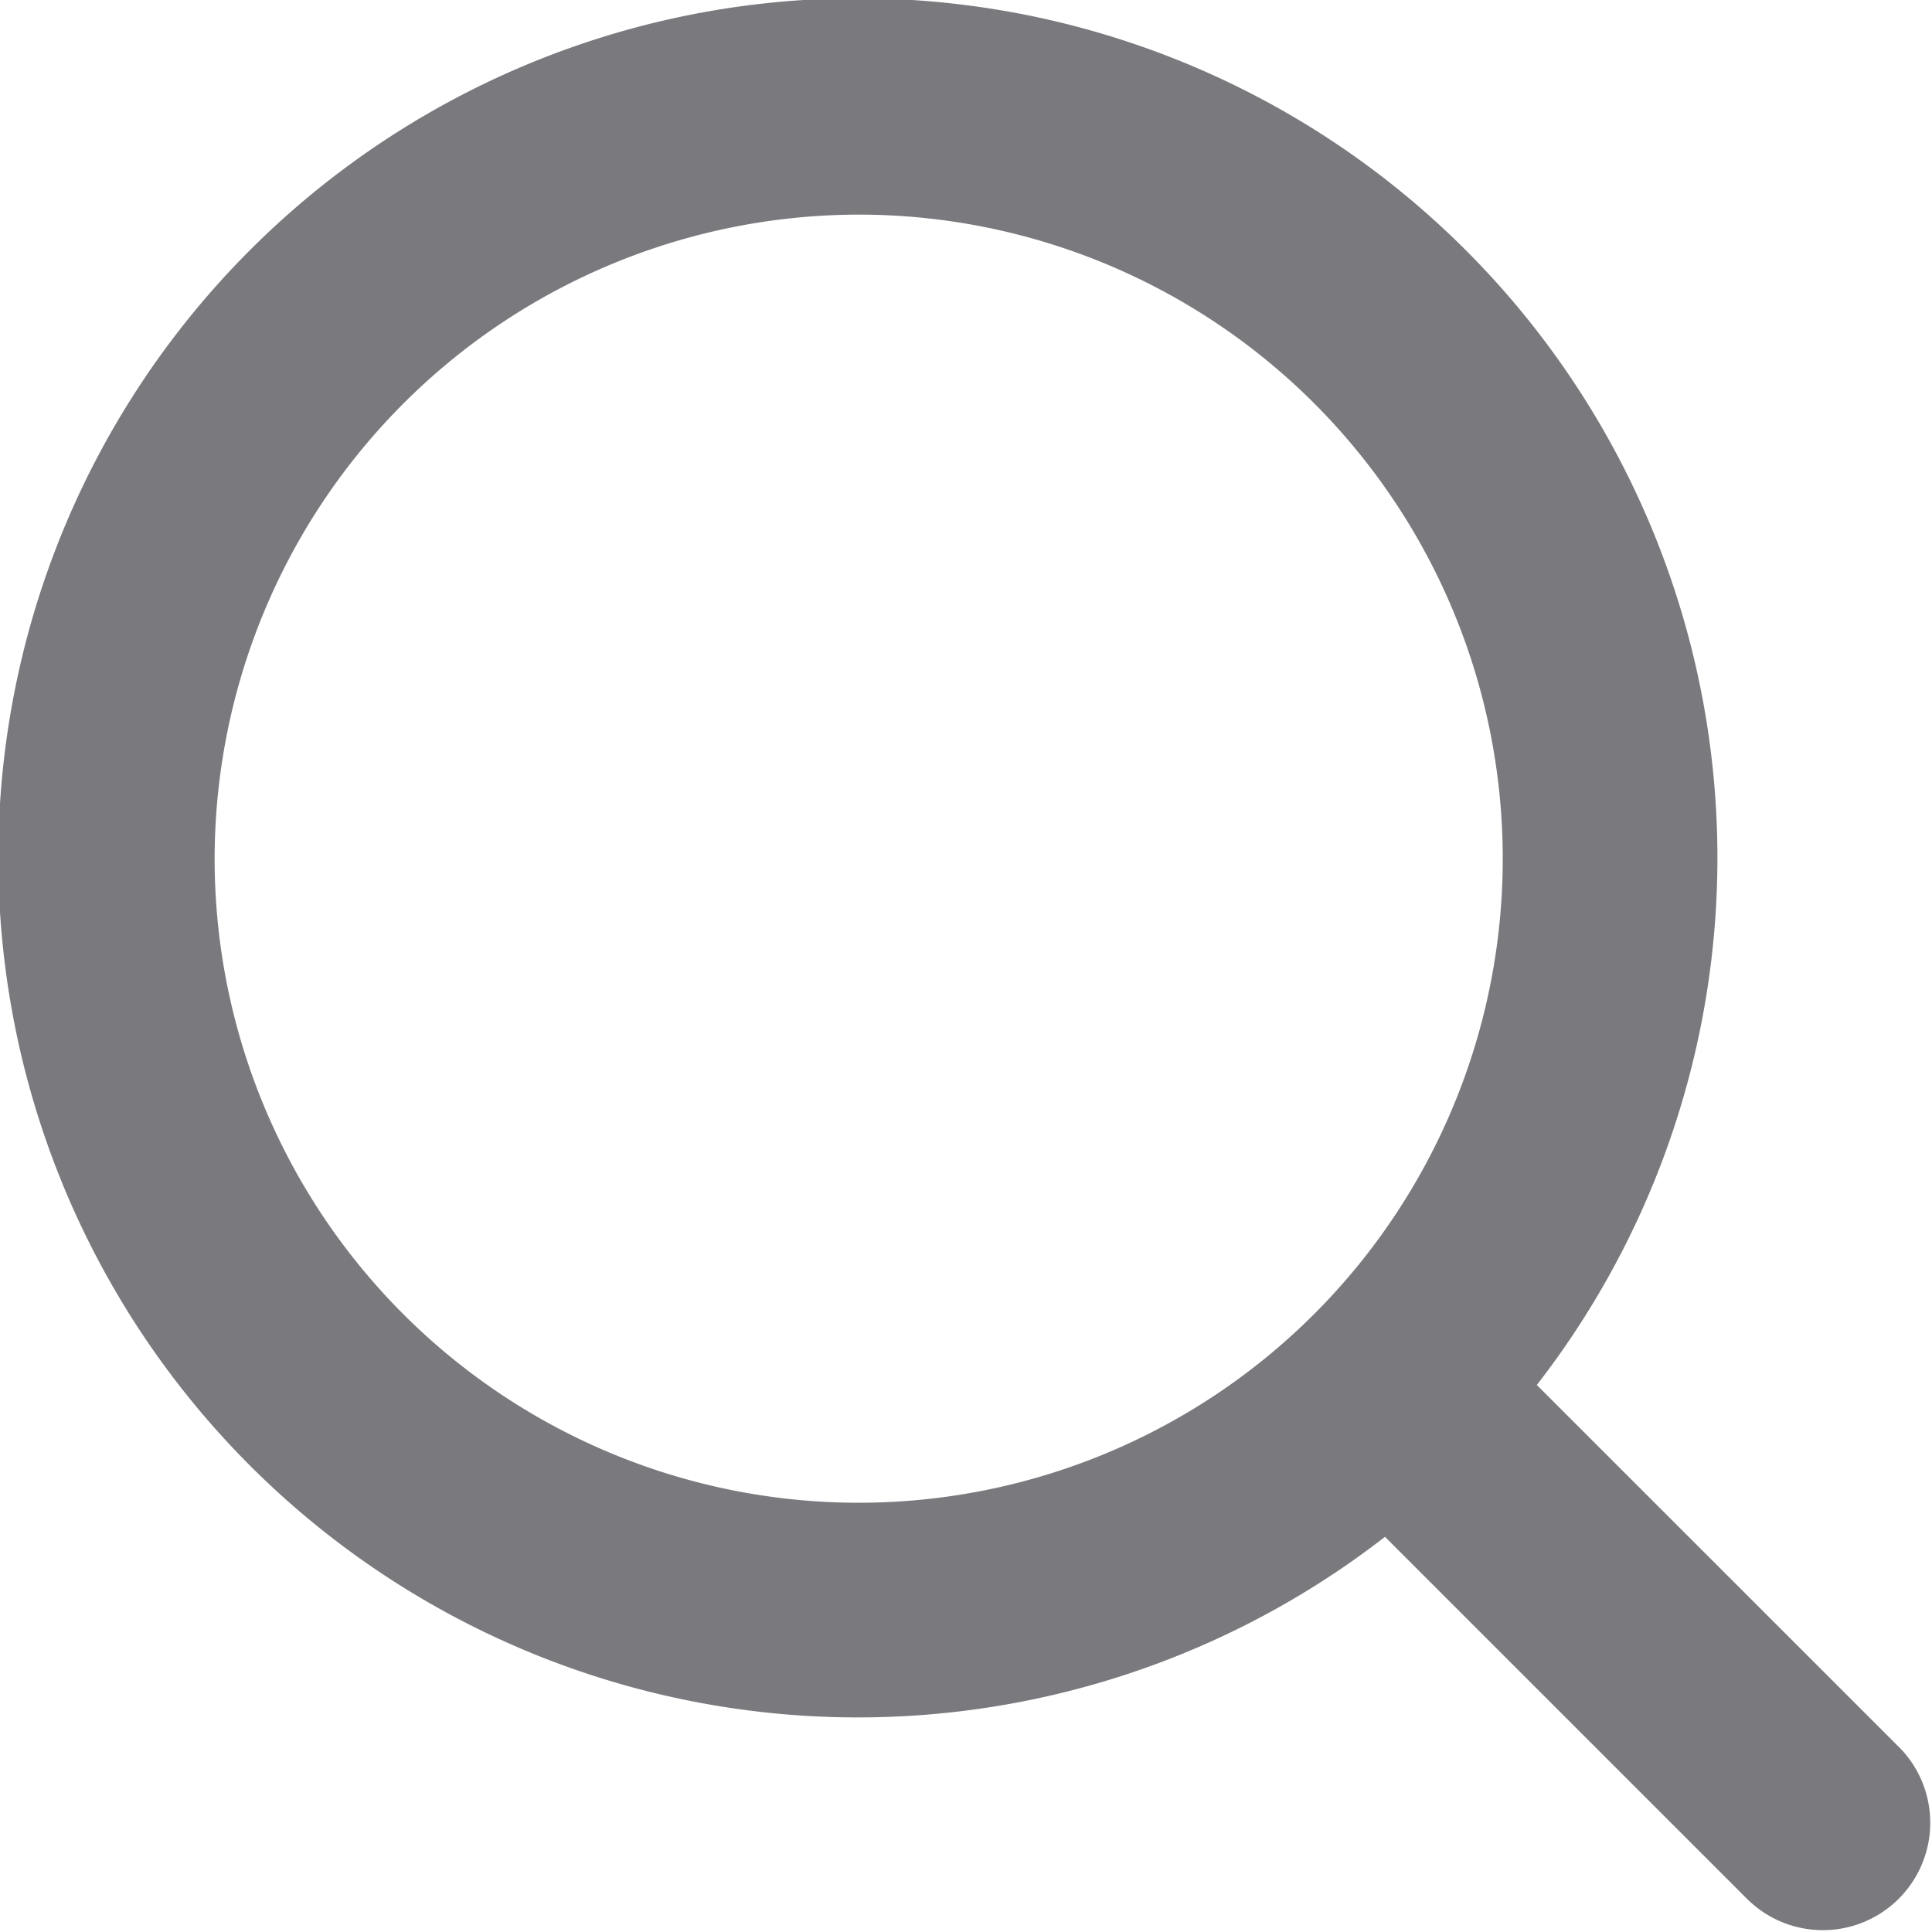 <svg xmlns="http://www.w3.org/2000/svg" xmlns:xlink="http://www.w3.org/1999/xlink" width="22" height="22" viewBox="0 0 22 22"><defs><style>.a{fill:#7a797e;}.b{clip-path:url(#a);}</style><clipPath id="a"><path class="a" d="M19.914,21.643,15.771,17.5A9.788,9.788,0,1,1,17.5,15.771l4.144,4.143a1.223,1.223,0,0,1-1.729,1.729ZM2.444,9.778A7.334,7.334,0,1,0,9.778,2.444,7.342,7.342,0,0,0,2.444,9.778Z"/></clipPath></defs><g transform="translate(0 0)"><path class="a" d="M19.914,21.643,15.771,17.5A9.788,9.788,0,1,1,17.5,15.771l4.144,4.143a1.223,1.223,0,0,1-1.729,1.729ZM2.444,9.778A7.334,7.334,0,1,0,9.778,2.444,7.342,7.342,0,0,0,2.444,9.778Z"/></g></svg>